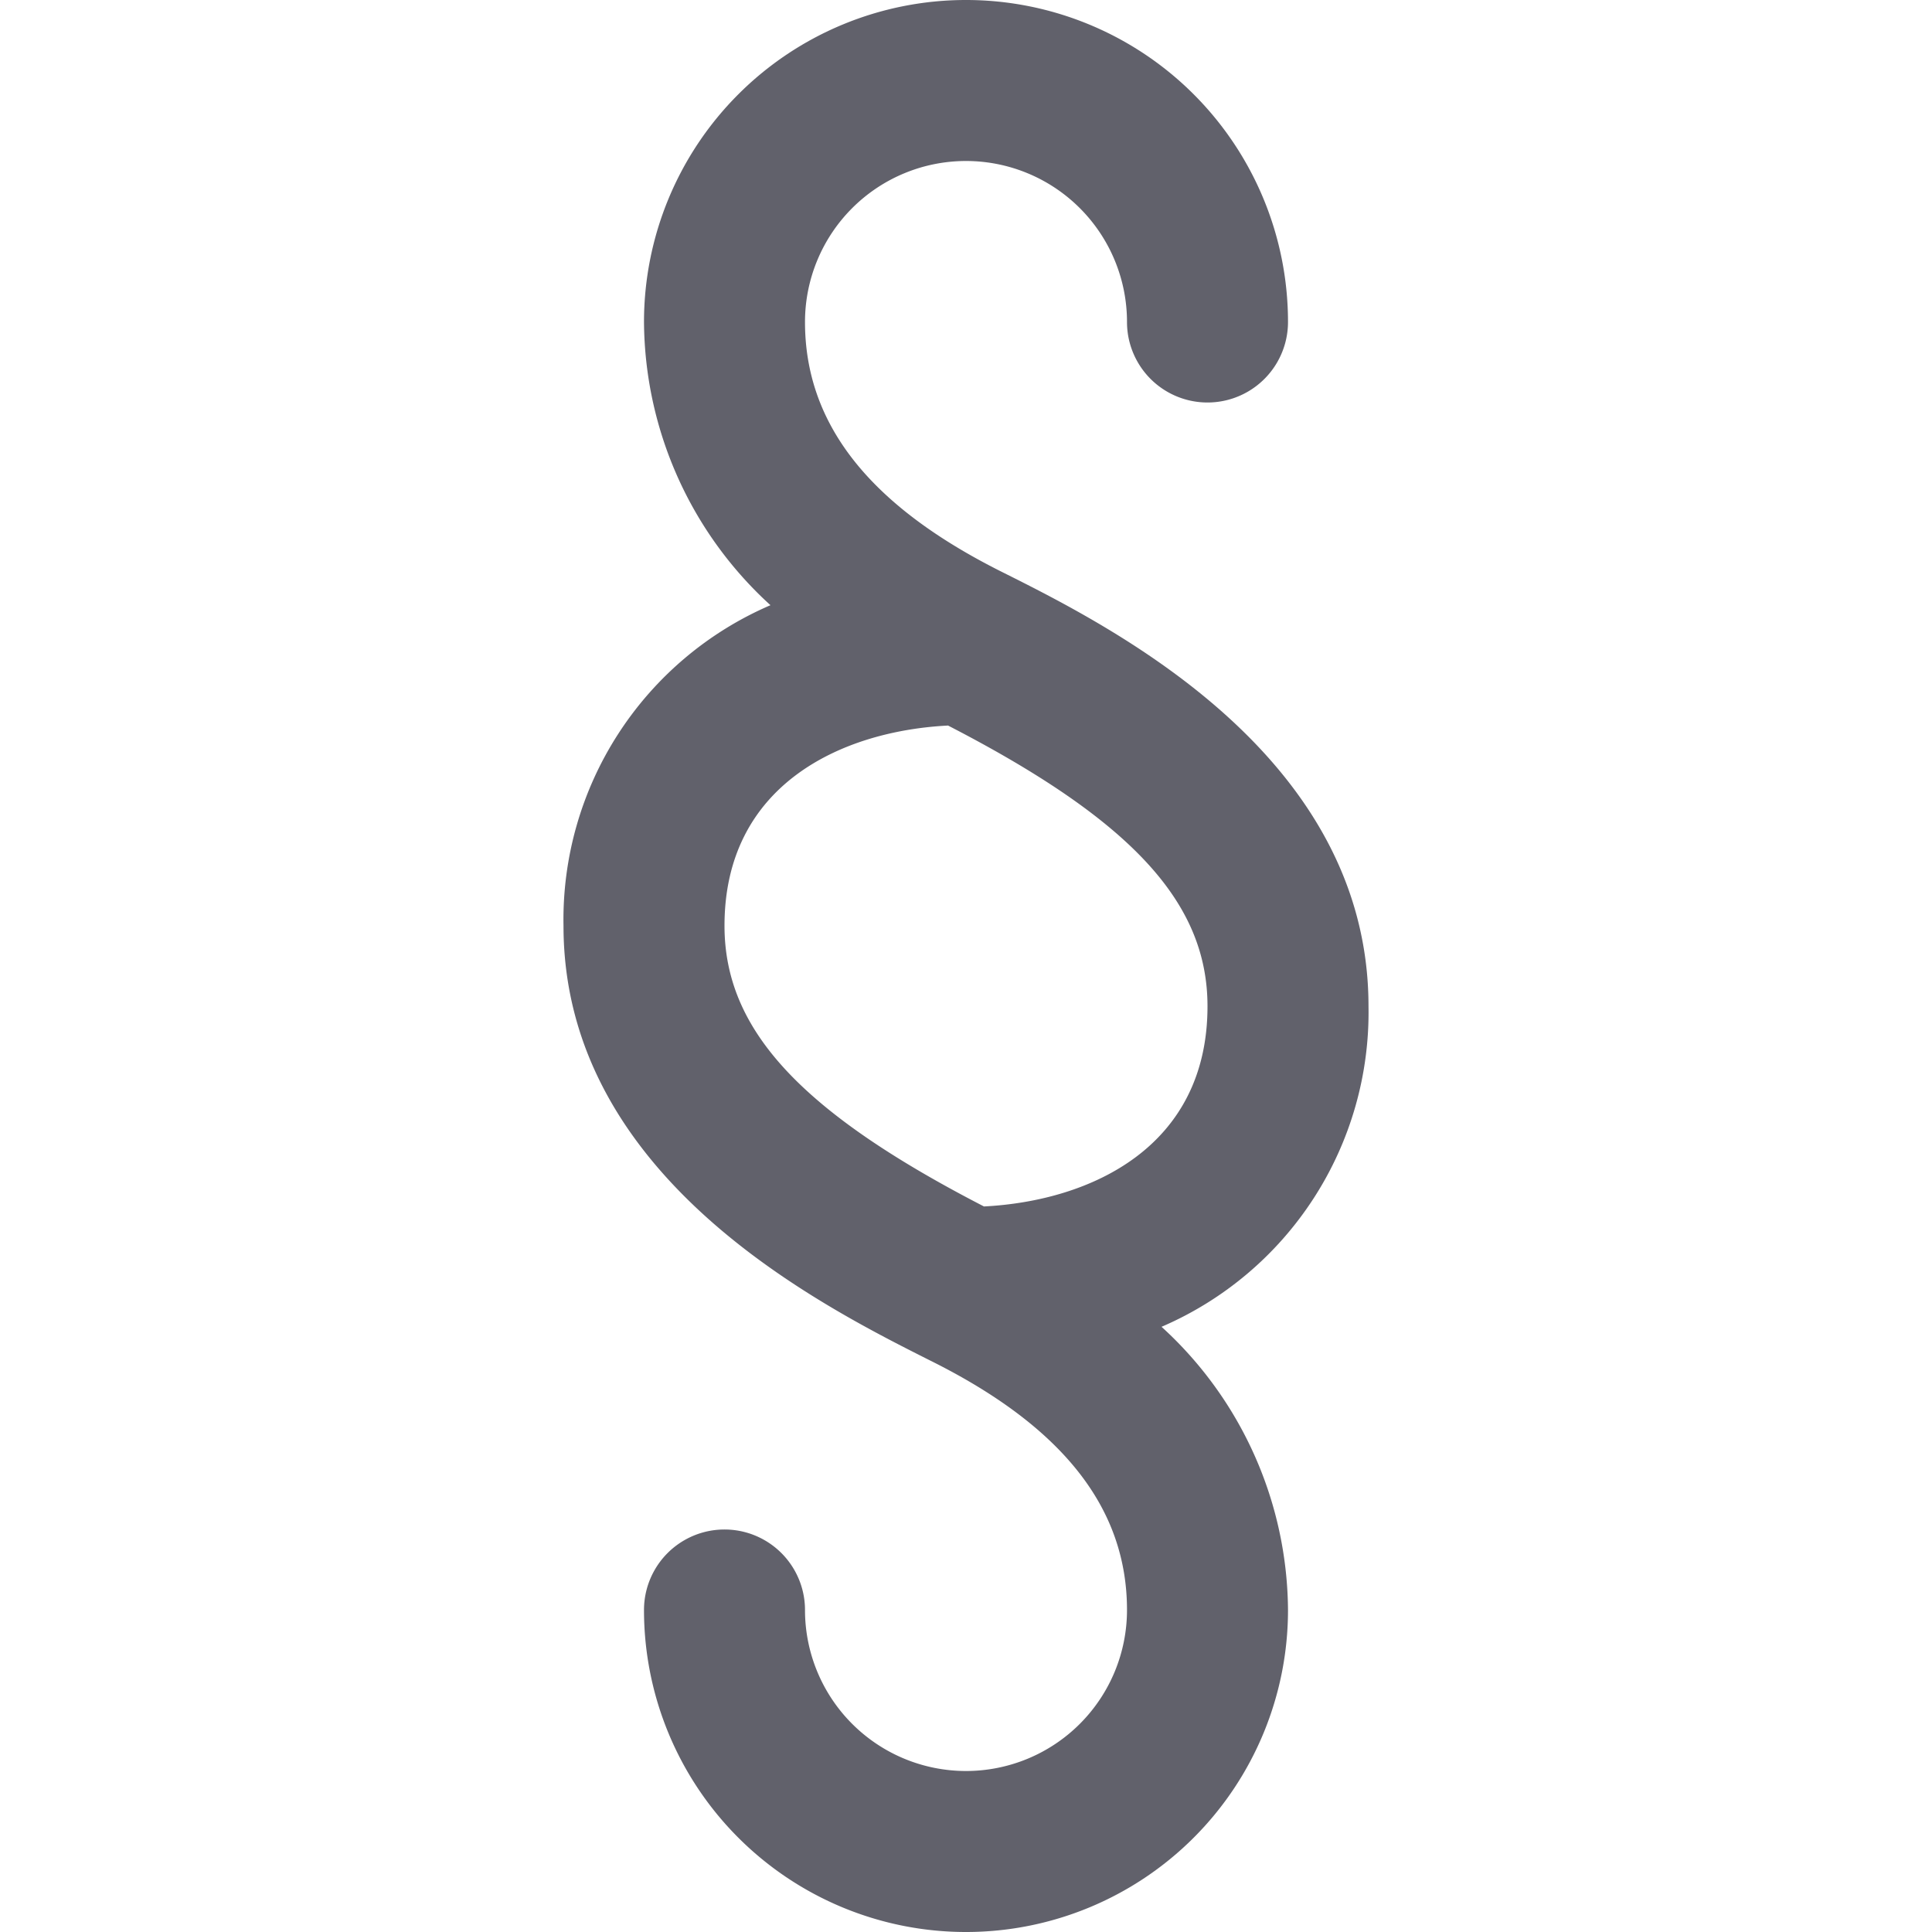 <svg xmlns="http://www.w3.org/2000/svg" height="24" width="24" viewBox="0 0 24 24"><path d="M17,12.5c0-3.117-3.19-4.713-4.553-5.395C10.8,6.282,10,5.267,10,4a2,2,0,0,1,4,0,1,1,0,0,0,2,0A4,4,0,0,0,8,4,4.8,4.8,0,0,0,9.571,7.518,4.252,4.252,0,0,0,7,11.5c0,3.117,3.19,4.713,4.553,5.4C13.2,17.718,14,18.733,14,20a2,2,0,0,1-4,0,1,1,0,0,0-2,0,4,4,0,0,0,8,0,4.8,4.8,0,0,0-1.571-3.518A4.252,4.252,0,0,0,17,12.5Zm-8-1c0-1.748,1.448-2.419,2.777-2.487C14.053,10.187,15,11.208,15,12.5c0,1.748-1.448,2.419-2.777,2.487C9.947,13.813,9,12.792,9,11.5Z" fill="#61616b"></path></svg>